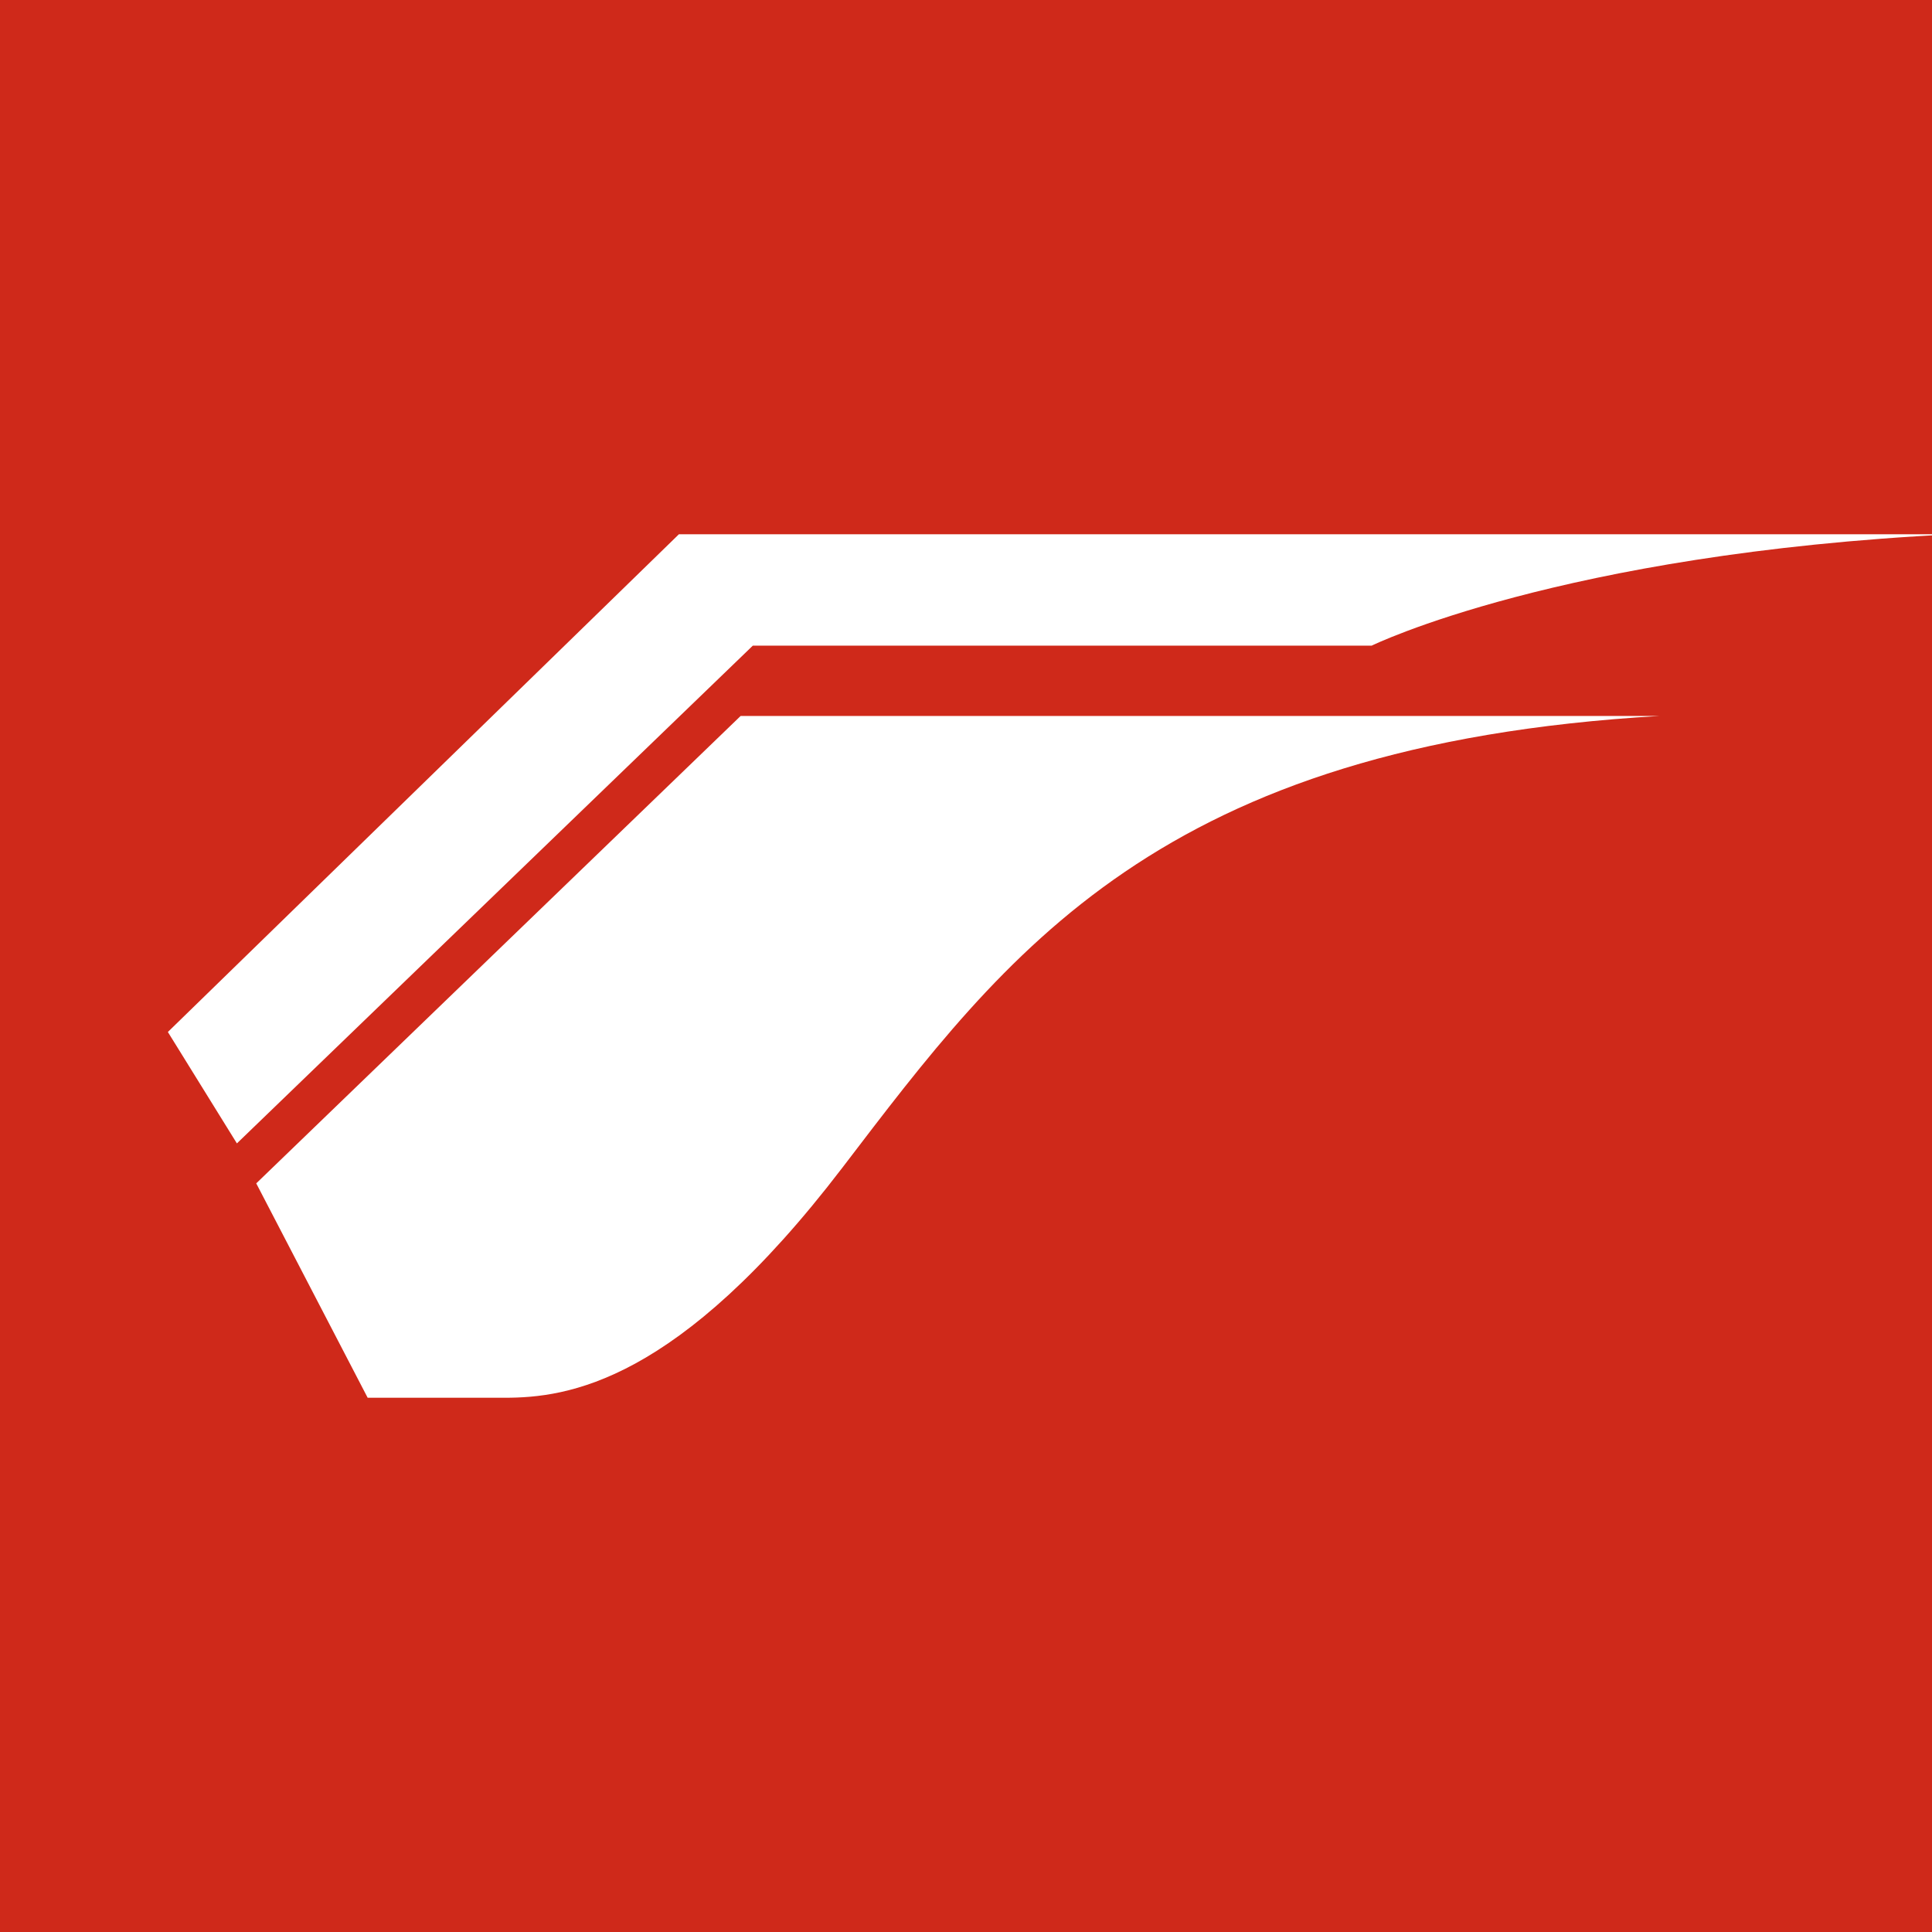<svg version="1.1" viewBox="0 0 155 155" xmlns="http://www.w3.org/2000/svg">
<rect width="155" height="155" fill="#cf291a"/>
<g transform="translate(12 23.776)" fill="#fff">
<path d="m1.468 59.018 5.538 8.939 41.389-39.932h49.647s15.06-7.384 46.636-8.939h-102.21z"/>
<path d="m8.558 71.163 8.939 17.2h10.979c5.052 0 13.893-1.166 27.107-18.46s25.358-33.908 65.581-36.24h-73.743z"/>
</g>
</svg>
